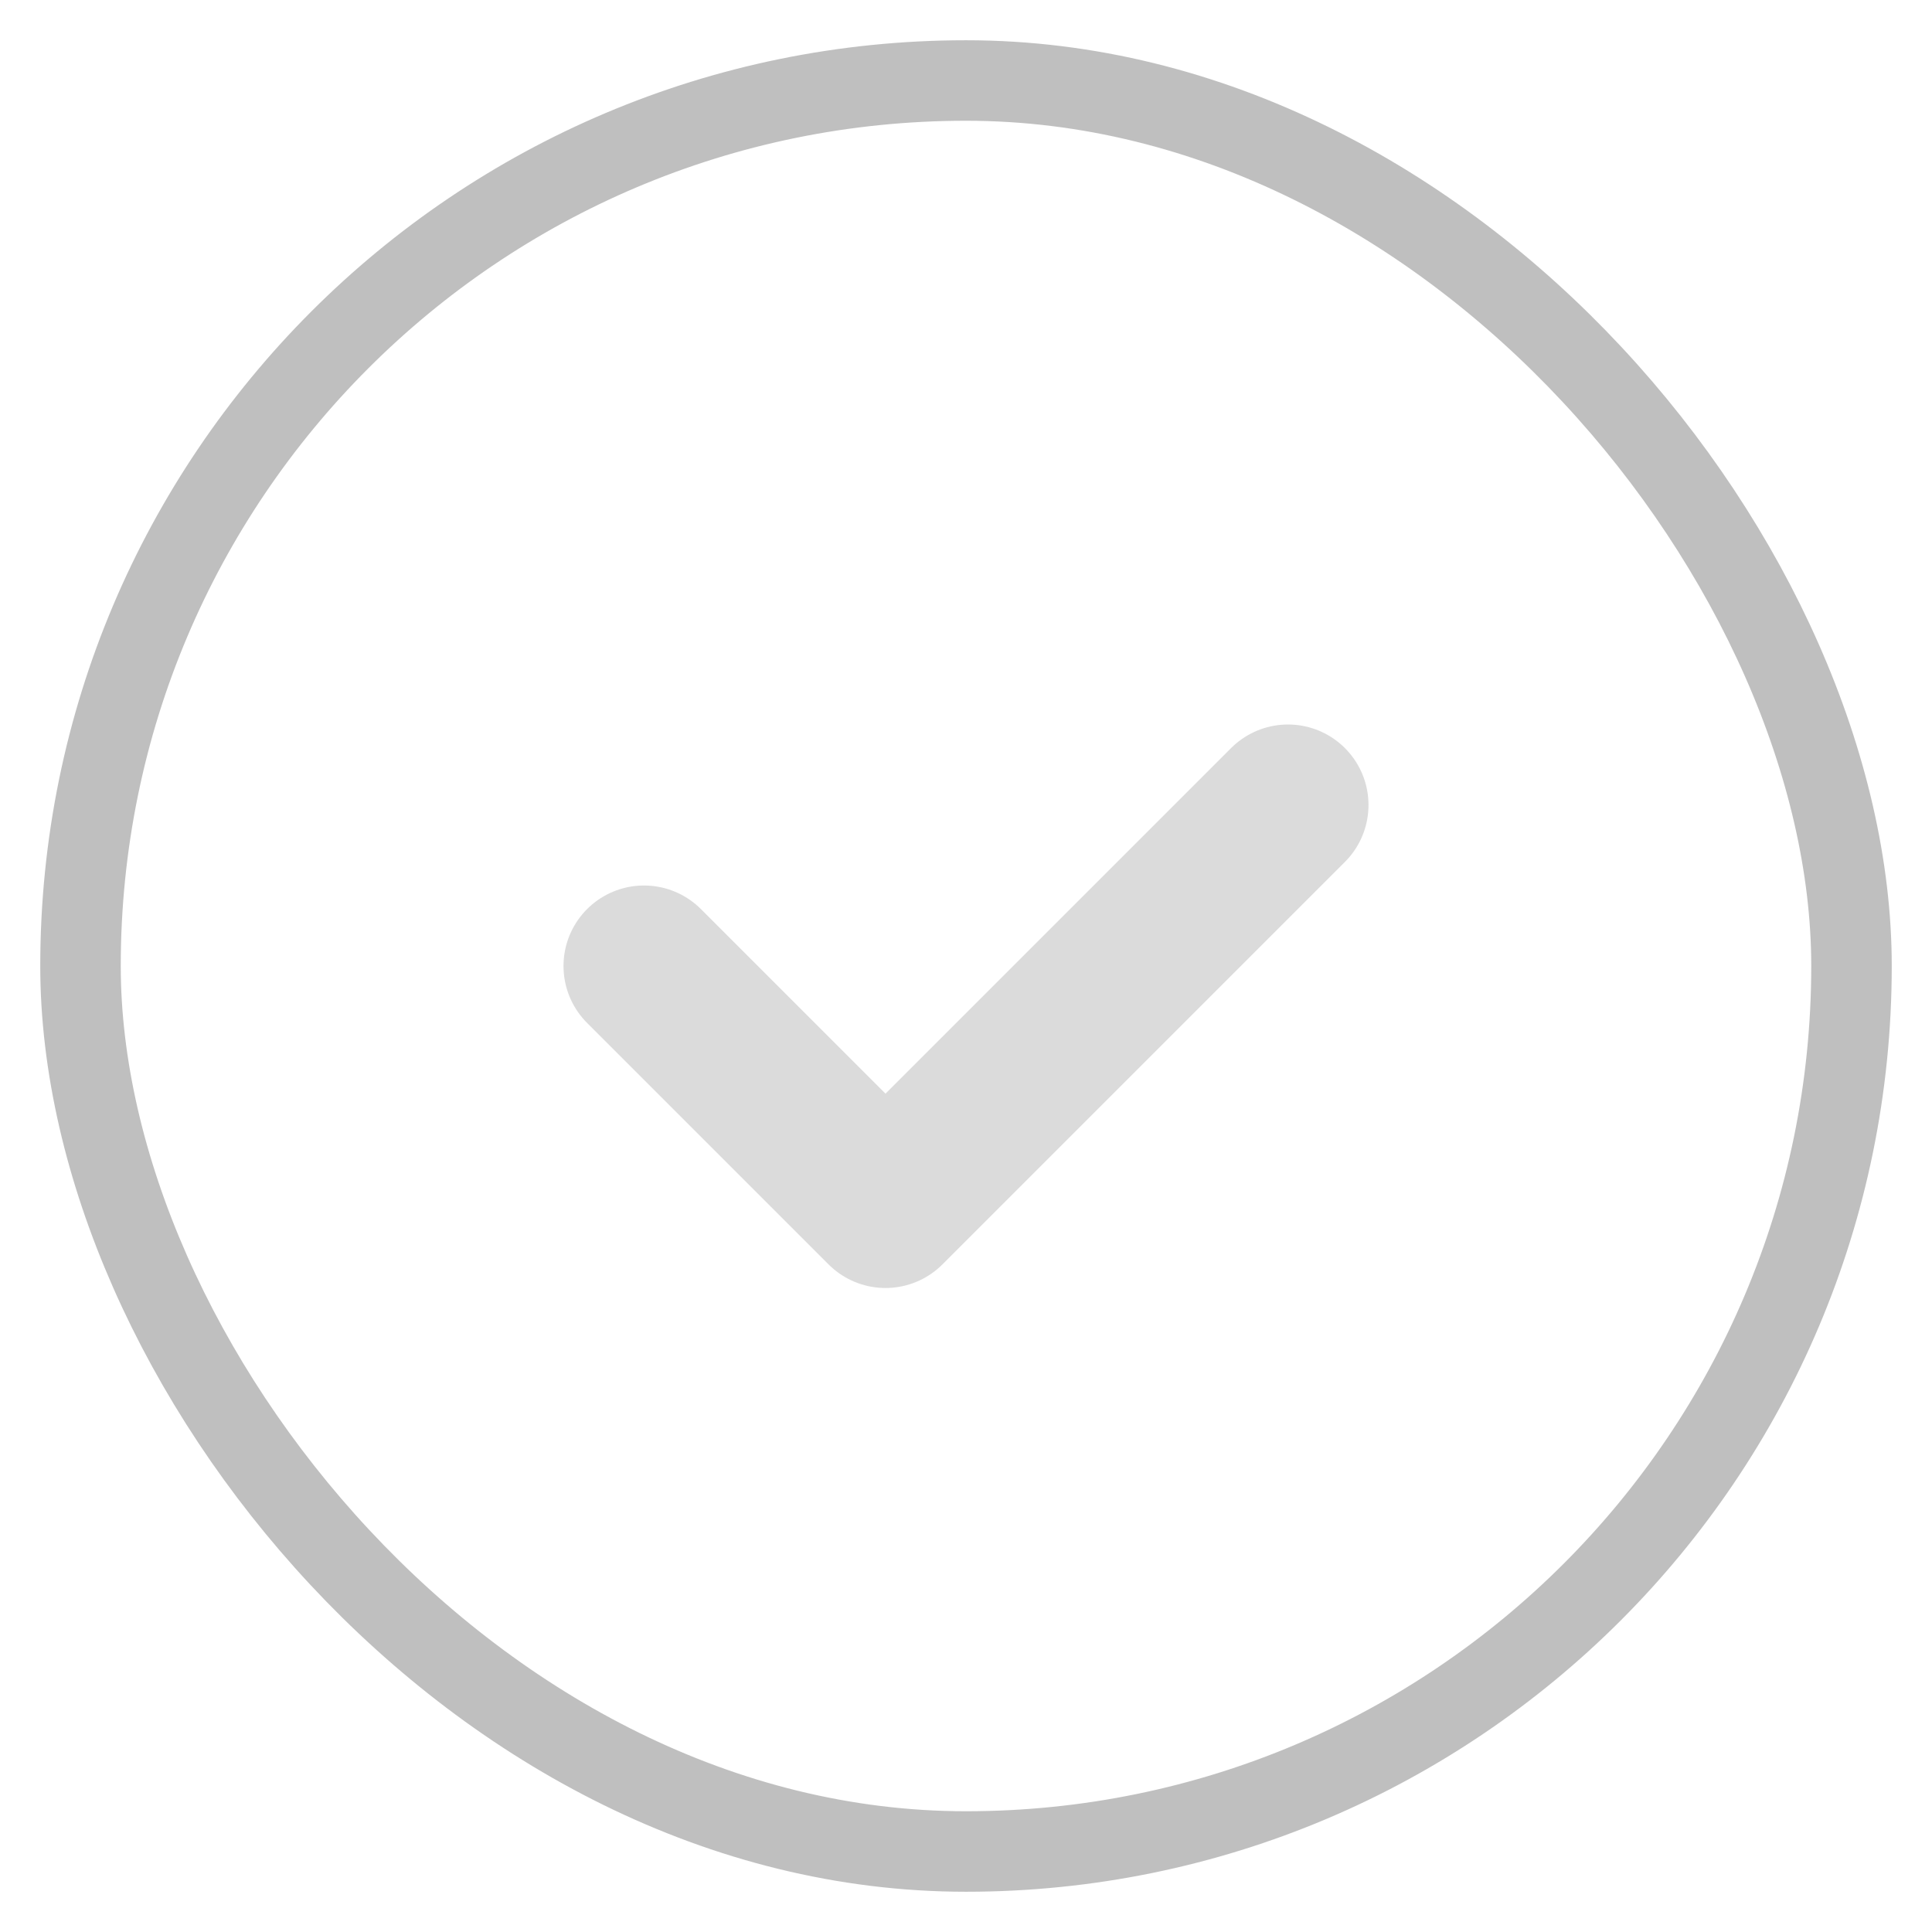 <svg xmlns="http://www.w3.org/2000/svg" width="24" height="24" viewBox="0 0 24 24">
  <g id="ico_24_unchecked" transform="translate(-18 -374)">
    <rect id="base" width="24" height="24" rx="12" transform="translate(18 374)" fill="none"/>
    <g id="icon" transform="translate(-1022.5 -2817.031)">
      <rect id="oval" width="22" height="22" rx="11" transform="translate(1041.5 3192.031)" fill="none" stroke="#bfbfbf" stroke-width="1"/>
      <path id="path" d="M8,66l3,3,5-5" transform="translate(1040.5 3137.031)" fill="none" stroke="#dbdbdb" stroke-linecap="round" stroke-linejoin="round" stroke-width="2"/>
    </g>
  </g>
</svg>
